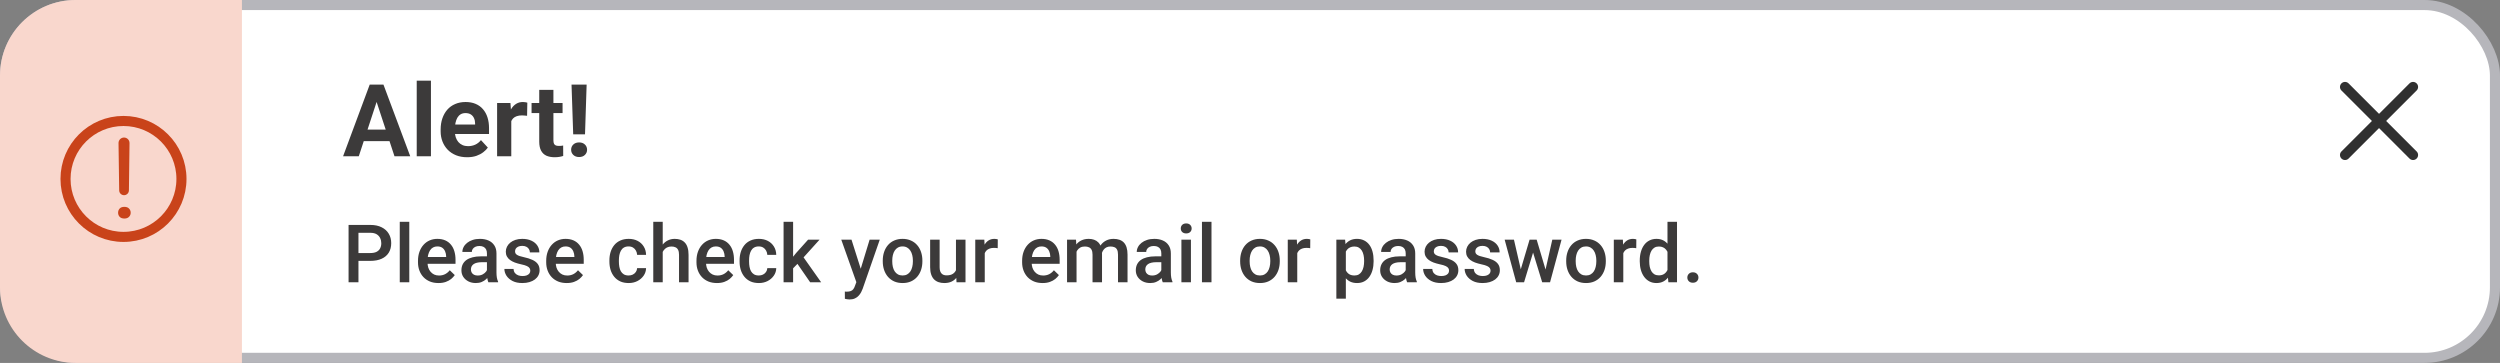 <svg width="496" height="72" viewBox="0 0 496 72" fill="none" xmlns="http://www.w3.org/2000/svg">
<rect x="0" y="0" width="496" height="72" fill="#808080" stroke="none"/>
<rect x="1" y="1" width="494" height="70" rx="14" fill="white" stroke="#B6B6BB" stroke-width="2"/>
<path d="M0 15C0 6.716 6.716 0 15 0H48V72H15C6.716 72 0 65.284 0 57V15Z" fill="#F9D7CD"/>
<circle cx="24.5" cy="35.5" r="11.5" stroke="#C9431A" stroke-width="2"/>
<path d="M24.606 27.286C25.215 27.286 25.706 27.784 25.698 28.393L25.577 37.773C25.57 38.302 25.139 38.727 24.611 38.727C24.082 38.727 23.652 38.302 23.645 37.774L23.514 28.394C23.505 27.785 23.997 27.286 24.606 27.286ZM23.43 42.208C23.43 41.88 23.532 41.602 23.738 41.376C23.951 41.15 24.263 41.037 24.674 41.037C25.077 41.037 25.386 41.15 25.599 41.376C25.819 41.602 25.93 41.88 25.93 42.208C25.93 42.522 25.819 42.792 25.599 43.018C25.386 43.244 25.077 43.358 24.674 43.358C24.263 43.358 23.951 43.244 23.738 43.018C23.532 42.792 23.43 42.522 23.43 42.208Z" fill="#C9431A"/>
<path d="M478.75 17.25L465.25 30.75" stroke="#303030" stroke-width="2" stroke-linecap="round" stroke-linejoin="round"/>
<path d="M478.75 30.75L465.25 17.25" stroke="#303030" stroke-width="2" stroke-linecap="round" stroke-linejoin="round"/>
<path d="M75.051 19.213L71.184 31H68.068L73.352 16.781H75.334L75.051 19.213ZM78.264 31L74.387 19.213L74.074 16.781H76.076L81.389 31H78.264ZM78.088 25.707V28.002H70.578V25.707H78.088ZM85.5 16V31H82.678V16H85.5ZM92.688 31.195C91.867 31.195 91.132 31.065 90.481 30.805C89.829 30.538 89.276 30.17 88.82 29.701C88.371 29.232 88.026 28.689 87.785 28.07C87.544 27.445 87.424 26.781 87.424 26.078V25.688C87.424 24.887 87.538 24.154 87.766 23.49C87.993 22.826 88.319 22.25 88.742 21.762C89.172 21.273 89.693 20.899 90.305 20.639C90.917 20.372 91.607 20.238 92.375 20.238C93.124 20.238 93.788 20.362 94.367 20.609C94.947 20.857 95.432 21.208 95.822 21.664C96.219 22.12 96.519 22.667 96.721 23.305C96.922 23.936 97.023 24.639 97.023 25.414V26.586H88.625V24.711H94.26V24.496C94.26 24.105 94.188 23.757 94.045 23.451C93.908 23.139 93.7 22.891 93.42 22.709C93.14 22.527 92.782 22.436 92.346 22.436C91.975 22.436 91.656 22.517 91.389 22.68C91.122 22.842 90.904 23.07 90.734 23.363C90.572 23.656 90.448 24.001 90.363 24.398C90.285 24.789 90.246 25.219 90.246 25.688V26.078C90.246 26.501 90.305 26.892 90.422 27.25C90.546 27.608 90.718 27.917 90.939 28.178C91.167 28.438 91.441 28.64 91.76 28.783C92.085 28.926 92.453 28.998 92.863 28.998C93.371 28.998 93.843 28.9 94.279 28.705C94.722 28.503 95.103 28.201 95.422 27.797L96.789 29.281C96.568 29.6 96.265 29.906 95.881 30.199C95.503 30.492 95.047 30.733 94.514 30.922C93.98 31.104 93.371 31.195 92.688 31.195ZM101.438 22.738V31H98.625V20.434H101.271L101.438 22.738ZM104.621 20.365L104.572 22.973C104.436 22.953 104.27 22.937 104.074 22.924C103.885 22.904 103.713 22.895 103.557 22.895C103.16 22.895 102.814 22.947 102.521 23.051C102.235 23.148 101.994 23.295 101.799 23.49C101.61 23.686 101.467 23.923 101.369 24.203C101.278 24.483 101.226 24.802 101.213 25.16L100.646 24.984C100.646 24.301 100.715 23.672 100.852 23.1C100.988 22.52 101.187 22.016 101.447 21.586C101.714 21.156 102.04 20.824 102.424 20.59C102.808 20.355 103.247 20.238 103.742 20.238C103.898 20.238 104.058 20.251 104.221 20.277C104.383 20.297 104.517 20.326 104.621 20.365ZM111.613 20.434V22.426H105.461V20.434H111.613ZM106.984 17.826H109.797V27.816C109.797 28.122 109.836 28.357 109.914 28.52C109.999 28.682 110.122 28.796 110.285 28.861C110.448 28.92 110.653 28.949 110.9 28.949C111.076 28.949 111.232 28.943 111.369 28.93C111.512 28.91 111.633 28.891 111.73 28.871L111.74 30.941C111.499 31.02 111.239 31.081 110.959 31.127C110.679 31.172 110.37 31.195 110.031 31.195C109.413 31.195 108.872 31.094 108.41 30.893C107.954 30.684 107.603 30.352 107.355 29.896C107.108 29.441 106.984 28.842 106.984 28.1V17.826ZM116.389 16.781L116.066 26.654H113.723L113.391 16.781H116.389ZM113.312 29.711C113.312 29.294 113.456 28.949 113.742 28.676C114.035 28.396 114.419 28.256 114.895 28.256C115.376 28.256 115.76 28.396 116.047 28.676C116.333 28.949 116.477 29.294 116.477 29.711C116.477 30.115 116.333 30.456 116.047 30.736C115.76 31.016 115.376 31.156 114.895 31.156C114.419 31.156 114.035 31.016 113.742 30.736C113.456 30.456 113.312 30.115 113.312 29.711Z" fill="#3C3A3A"/>
<path d="M73.477 51.758H70.516V50.203H73.477C73.992 50.203 74.409 50.12 74.727 49.953C75.044 49.786 75.276 49.557 75.422 49.266C75.573 48.969 75.648 48.63 75.648 48.25C75.648 47.891 75.573 47.555 75.422 47.242C75.276 46.925 75.044 46.669 74.727 46.477C74.409 46.284 73.992 46.188 73.477 46.188H71.117V56H69.156V44.625H73.477C74.357 44.625 75.104 44.781 75.719 45.094C76.338 45.401 76.81 45.828 77.133 46.375C77.456 46.917 77.617 47.536 77.617 48.234C77.617 48.969 77.456 49.599 77.133 50.125C76.81 50.651 76.338 51.055 75.719 51.336C75.104 51.617 74.357 51.758 73.477 51.758ZM81.203 44V56H79.312V44H81.203ZM86.992 56.156C86.367 56.156 85.802 56.055 85.297 55.852C84.797 55.643 84.37 55.354 84.016 54.984C83.667 54.615 83.398 54.18 83.211 53.68C83.023 53.18 82.93 52.641 82.93 52.062V51.75C82.93 51.089 83.026 50.49 83.219 49.953C83.412 49.417 83.68 48.958 84.023 48.578C84.367 48.193 84.773 47.898 85.242 47.695C85.711 47.492 86.219 47.391 86.766 47.391C87.37 47.391 87.898 47.492 88.352 47.695C88.805 47.898 89.18 48.185 89.477 48.555C89.779 48.919 90.003 49.354 90.148 49.859C90.299 50.365 90.375 50.922 90.375 51.531V52.336H83.844V50.984H88.516V50.836C88.505 50.497 88.438 50.18 88.312 49.883C88.193 49.586 88.008 49.346 87.758 49.164C87.508 48.982 87.174 48.891 86.758 48.891C86.445 48.891 86.167 48.958 85.922 49.094C85.682 49.224 85.482 49.414 85.32 49.664C85.159 49.914 85.034 50.216 84.945 50.57C84.862 50.919 84.82 51.312 84.82 51.75V52.062C84.82 52.432 84.87 52.776 84.969 53.094C85.073 53.406 85.224 53.68 85.422 53.914C85.62 54.148 85.859 54.333 86.141 54.469C86.422 54.599 86.742 54.664 87.102 54.664C87.555 54.664 87.958 54.573 88.312 54.391C88.667 54.208 88.974 53.95 89.234 53.617L90.227 54.578C90.044 54.844 89.807 55.099 89.516 55.344C89.224 55.583 88.867 55.779 88.445 55.93C88.029 56.081 87.544 56.156 86.992 56.156ZM96.609 54.305V50.273C96.609 49.971 96.555 49.711 96.445 49.492C96.336 49.273 96.169 49.104 95.945 48.984C95.727 48.865 95.451 48.805 95.117 48.805C94.81 48.805 94.544 48.857 94.32 48.961C94.096 49.065 93.922 49.206 93.797 49.383C93.672 49.56 93.609 49.76 93.609 49.984H91.734C91.734 49.651 91.815 49.328 91.977 49.016C92.138 48.703 92.372 48.425 92.68 48.18C92.987 47.935 93.354 47.742 93.781 47.602C94.208 47.461 94.688 47.391 95.219 47.391C95.854 47.391 96.417 47.497 96.906 47.711C97.401 47.925 97.789 48.247 98.07 48.68C98.357 49.107 98.5 49.643 98.5 50.289V54.047C98.5 54.432 98.526 54.779 98.578 55.086C98.635 55.388 98.716 55.651 98.82 55.875V56H96.891C96.802 55.797 96.732 55.539 96.68 55.227C96.633 54.909 96.609 54.602 96.609 54.305ZM96.883 50.859L96.898 52.023H95.547C95.198 52.023 94.891 52.057 94.625 52.125C94.359 52.188 94.138 52.281 93.961 52.406C93.784 52.531 93.651 52.682 93.562 52.859C93.474 53.036 93.43 53.237 93.43 53.461C93.43 53.685 93.482 53.891 93.586 54.078C93.69 54.26 93.841 54.404 94.039 54.508C94.242 54.612 94.487 54.664 94.773 54.664C95.159 54.664 95.495 54.586 95.781 54.43C96.073 54.268 96.302 54.073 96.469 53.844C96.635 53.609 96.724 53.388 96.734 53.18L97.344 54.016C97.281 54.229 97.174 54.458 97.023 54.703C96.872 54.948 96.674 55.182 96.43 55.406C96.19 55.625 95.901 55.805 95.562 55.945C95.229 56.086 94.844 56.156 94.406 56.156C93.854 56.156 93.362 56.047 92.93 55.828C92.497 55.604 92.159 55.305 91.914 54.93C91.669 54.55 91.547 54.12 91.547 53.641C91.547 53.193 91.63 52.797 91.797 52.453C91.969 52.104 92.219 51.812 92.547 51.578C92.88 51.344 93.287 51.167 93.766 51.047C94.245 50.922 94.792 50.859 95.406 50.859H96.883ZM105.211 53.711C105.211 53.523 105.164 53.354 105.07 53.203C104.977 53.047 104.797 52.906 104.531 52.781C104.271 52.656 103.885 52.542 103.375 52.438C102.927 52.339 102.516 52.221 102.141 52.086C101.771 51.945 101.453 51.776 101.188 51.578C100.922 51.38 100.716 51.146 100.57 50.875C100.424 50.604 100.352 50.292 100.352 49.938C100.352 49.594 100.427 49.268 100.578 48.961C100.729 48.654 100.945 48.383 101.227 48.148C101.508 47.914 101.849 47.729 102.25 47.594C102.656 47.458 103.109 47.391 103.609 47.391C104.318 47.391 104.924 47.51 105.43 47.75C105.94 47.984 106.331 48.305 106.602 48.711C106.872 49.112 107.008 49.565 107.008 50.07H105.125C105.125 49.846 105.068 49.638 104.953 49.445C104.844 49.247 104.677 49.089 104.453 48.969C104.229 48.844 103.948 48.781 103.609 48.781C103.286 48.781 103.018 48.833 102.805 48.938C102.596 49.036 102.44 49.167 102.336 49.328C102.237 49.49 102.188 49.667 102.188 49.859C102.188 50 102.214 50.128 102.266 50.242C102.323 50.352 102.417 50.453 102.547 50.547C102.677 50.635 102.854 50.719 103.078 50.797C103.307 50.875 103.594 50.95 103.938 51.023C104.583 51.159 105.138 51.333 105.602 51.547C106.07 51.755 106.43 52.026 106.68 52.359C106.93 52.688 107.055 53.104 107.055 53.609C107.055 53.984 106.974 54.328 106.812 54.641C106.656 54.948 106.427 55.216 106.125 55.445C105.823 55.669 105.461 55.844 105.039 55.969C104.622 56.094 104.154 56.156 103.633 56.156C102.867 56.156 102.219 56.021 101.688 55.75C101.156 55.474 100.753 55.122 100.477 54.695C100.206 54.263 100.07 53.815 100.07 53.352H101.891C101.911 53.7 102.008 53.979 102.18 54.188C102.357 54.391 102.576 54.539 102.836 54.633C103.102 54.721 103.375 54.766 103.656 54.766C103.995 54.766 104.279 54.721 104.508 54.633C104.737 54.539 104.911 54.414 105.031 54.258C105.151 54.096 105.211 53.914 105.211 53.711ZM112.43 56.156C111.805 56.156 111.24 56.055 110.734 55.852C110.234 55.643 109.807 55.354 109.453 54.984C109.104 54.615 108.836 54.18 108.648 53.68C108.461 53.18 108.367 52.641 108.367 52.062V51.75C108.367 51.089 108.464 50.49 108.656 49.953C108.849 49.417 109.117 48.958 109.461 48.578C109.805 48.193 110.211 47.898 110.68 47.695C111.148 47.492 111.656 47.391 112.203 47.391C112.807 47.391 113.336 47.492 113.789 47.695C114.242 47.898 114.617 48.185 114.914 48.555C115.216 48.919 115.44 49.354 115.586 49.859C115.737 50.365 115.812 50.922 115.812 51.531V52.336H109.281V50.984H113.953V50.836C113.943 50.497 113.875 50.18 113.75 49.883C113.63 49.586 113.445 49.346 113.195 49.164C112.945 48.982 112.612 48.891 112.195 48.891C111.883 48.891 111.604 48.958 111.359 49.094C111.12 49.224 110.919 49.414 110.758 49.664C110.596 49.914 110.471 50.216 110.383 50.57C110.299 50.919 110.258 51.312 110.258 51.75V52.062C110.258 52.432 110.307 52.776 110.406 53.094C110.51 53.406 110.661 53.68 110.859 53.914C111.057 54.148 111.297 54.333 111.578 54.469C111.859 54.599 112.18 54.664 112.539 54.664C112.992 54.664 113.396 54.573 113.75 54.391C114.104 54.208 114.411 53.95 114.672 53.617L115.664 54.578C115.482 54.844 115.245 55.099 114.953 55.344C114.661 55.583 114.305 55.779 113.883 55.93C113.466 56.081 112.982 56.156 112.43 56.156ZM124.719 54.656C125.026 54.656 125.302 54.596 125.547 54.477C125.797 54.352 125.997 54.18 126.148 53.961C126.305 53.742 126.391 53.49 126.406 53.203H128.18C128.169 53.75 128.008 54.247 127.695 54.695C127.383 55.143 126.969 55.5 126.453 55.766C125.938 56.026 125.367 56.156 124.742 56.156C124.096 56.156 123.534 56.047 123.055 55.828C122.576 55.604 122.177 55.297 121.859 54.906C121.542 54.516 121.302 54.065 121.141 53.555C120.984 53.044 120.906 52.497 120.906 51.914V51.641C120.906 51.057 120.984 50.51 121.141 50C121.302 49.484 121.542 49.031 121.859 48.641C122.177 48.25 122.576 47.945 123.055 47.727C123.534 47.503 124.094 47.391 124.734 47.391C125.411 47.391 126.005 47.526 126.516 47.797C127.026 48.062 127.427 48.435 127.719 48.914C128.016 49.388 128.169 49.94 128.18 50.57H126.406C126.391 50.258 126.312 49.977 126.172 49.727C126.036 49.471 125.844 49.268 125.594 49.117C125.349 48.966 125.055 48.891 124.711 48.891C124.331 48.891 124.016 48.969 123.766 49.125C123.516 49.276 123.32 49.484 123.18 49.75C123.039 50.01 122.938 50.305 122.875 50.633C122.818 50.956 122.789 51.292 122.789 51.641V51.914C122.789 52.263 122.818 52.602 122.875 52.93C122.932 53.258 123.031 53.552 123.172 53.812C123.318 54.068 123.516 54.273 123.766 54.43C124.016 54.581 124.333 54.656 124.719 54.656ZM131.484 44V56H129.609V44H131.484ZM131.156 51.461L130.547 51.453C130.552 50.87 130.633 50.331 130.789 49.836C130.951 49.341 131.174 48.911 131.461 48.547C131.753 48.177 132.102 47.893 132.508 47.695C132.914 47.492 133.365 47.391 133.859 47.391C134.276 47.391 134.651 47.448 134.984 47.562C135.323 47.677 135.615 47.862 135.859 48.117C136.104 48.367 136.289 48.695 136.414 49.102C136.544 49.503 136.609 49.992 136.609 50.57V56H134.719V50.555C134.719 50.148 134.659 49.825 134.539 49.586C134.424 49.346 134.255 49.175 134.031 49.07C133.807 48.961 133.534 48.906 133.211 48.906C132.872 48.906 132.573 48.974 132.312 49.109C132.057 49.245 131.844 49.43 131.672 49.664C131.5 49.898 131.37 50.169 131.281 50.477C131.198 50.784 131.156 51.112 131.156 51.461ZM142.242 56.156C141.617 56.156 141.052 56.055 140.547 55.852C140.047 55.643 139.62 55.354 139.266 54.984C138.917 54.615 138.648 54.18 138.461 53.68C138.273 53.18 138.18 52.641 138.18 52.062V51.75C138.18 51.089 138.276 50.49 138.469 49.953C138.661 49.417 138.93 48.958 139.273 48.578C139.617 48.193 140.023 47.898 140.492 47.695C140.961 47.492 141.469 47.391 142.016 47.391C142.62 47.391 143.148 47.492 143.602 47.695C144.055 47.898 144.43 48.185 144.727 48.555C145.029 48.919 145.253 49.354 145.398 49.859C145.549 50.365 145.625 50.922 145.625 51.531V52.336H139.094V50.984H143.766V50.836C143.755 50.497 143.688 50.18 143.562 49.883C143.443 49.586 143.258 49.346 143.008 49.164C142.758 48.982 142.424 48.891 142.008 48.891C141.695 48.891 141.417 48.958 141.172 49.094C140.932 49.224 140.732 49.414 140.57 49.664C140.409 49.914 140.284 50.216 140.195 50.57C140.112 50.919 140.07 51.312 140.07 51.75V52.062C140.07 52.432 140.12 52.776 140.219 53.094C140.323 53.406 140.474 53.68 140.672 53.914C140.87 54.148 141.109 54.333 141.391 54.469C141.672 54.599 141.992 54.664 142.352 54.664C142.805 54.664 143.208 54.573 143.562 54.391C143.917 54.208 144.224 53.95 144.484 53.617L145.477 54.578C145.294 54.844 145.057 55.099 144.766 55.344C144.474 55.583 144.117 55.779 143.695 55.93C143.279 56.081 142.794 56.156 142.242 56.156ZM150.547 54.656C150.854 54.656 151.13 54.596 151.375 54.477C151.625 54.352 151.826 54.18 151.977 53.961C152.133 53.742 152.219 53.49 152.234 53.203H154.008C153.997 53.75 153.836 54.247 153.523 54.695C153.211 55.143 152.797 55.5 152.281 55.766C151.766 56.026 151.195 56.156 150.57 56.156C149.924 56.156 149.362 56.047 148.883 55.828C148.404 55.604 148.005 55.297 147.688 54.906C147.37 54.516 147.13 54.065 146.969 53.555C146.812 53.044 146.734 52.497 146.734 51.914V51.641C146.734 51.057 146.812 50.51 146.969 50C147.13 49.484 147.37 49.031 147.688 48.641C148.005 48.25 148.404 47.945 148.883 47.727C149.362 47.503 149.922 47.391 150.562 47.391C151.24 47.391 151.833 47.526 152.344 47.797C152.854 48.062 153.255 48.435 153.547 48.914C153.844 49.388 153.997 49.94 154.008 50.57H152.234C152.219 50.258 152.141 49.977 152 49.727C151.865 49.471 151.672 49.268 151.422 49.117C151.177 48.966 150.883 48.891 150.539 48.891C150.159 48.891 149.844 48.969 149.594 49.125C149.344 49.276 149.148 49.484 149.008 49.75C148.867 50.01 148.766 50.305 148.703 50.633C148.646 50.956 148.617 51.292 148.617 51.641V51.914C148.617 52.263 148.646 52.602 148.703 52.93C148.76 53.258 148.859 53.552 149 53.812C149.146 54.068 149.344 54.273 149.594 54.43C149.844 54.581 150.161 54.656 150.547 54.656ZM157.352 44V56H155.461V44H157.352ZM162.602 47.547L158.922 51.625L156.906 53.688L156.414 52.094L157.938 50.211L160.328 47.547H162.602ZM160.734 56L157.992 52.031L159.18 50.711L162.914 56H160.734ZM170.234 55.078L172.531 47.547H174.547L171.156 57.289C171.078 57.497 170.977 57.724 170.852 57.969C170.727 58.214 170.562 58.445 170.359 58.664C170.161 58.888 169.914 59.068 169.617 59.203C169.32 59.344 168.961 59.414 168.539 59.414C168.372 59.414 168.211 59.398 168.055 59.367C167.904 59.341 167.76 59.312 167.625 59.281L167.617 57.844C167.669 57.849 167.732 57.854 167.805 57.859C167.883 57.865 167.945 57.867 167.992 57.867C168.305 57.867 168.565 57.828 168.773 57.75C168.982 57.677 169.151 57.557 169.281 57.391C169.417 57.224 169.531 57 169.625 56.719L170.234 55.078ZM168.938 47.547L170.945 53.875L171.281 55.859L169.977 56.195L166.906 47.547H168.938ZM175.141 51.867V51.688C175.141 51.078 175.229 50.513 175.406 49.992C175.583 49.466 175.839 49.01 176.172 48.625C176.51 48.234 176.922 47.932 177.406 47.719C177.896 47.5 178.448 47.391 179.062 47.391C179.682 47.391 180.234 47.5 180.719 47.719C181.208 47.932 181.622 48.234 181.961 48.625C182.299 49.01 182.557 49.466 182.734 49.992C182.911 50.513 183 51.078 183 51.688V51.867C183 52.477 182.911 53.042 182.734 53.562C182.557 54.083 182.299 54.539 181.961 54.93C181.622 55.315 181.211 55.617 180.727 55.836C180.242 56.05 179.693 56.156 179.078 56.156C178.458 56.156 177.904 56.05 177.414 55.836C176.93 55.617 176.518 55.315 176.18 54.93C175.841 54.539 175.583 54.083 175.406 53.562C175.229 53.042 175.141 52.477 175.141 51.867ZM177.023 51.688V51.867C177.023 52.247 177.062 52.607 177.141 52.945C177.219 53.284 177.341 53.581 177.508 53.836C177.674 54.091 177.888 54.292 178.148 54.438C178.409 54.583 178.719 54.656 179.078 54.656C179.427 54.656 179.729 54.583 179.984 54.438C180.245 54.292 180.458 54.091 180.625 53.836C180.792 53.581 180.914 53.284 180.992 52.945C181.076 52.607 181.117 52.247 181.117 51.867V51.688C181.117 51.312 181.076 50.958 180.992 50.625C180.914 50.286 180.789 49.987 180.617 49.727C180.451 49.466 180.237 49.263 179.977 49.117C179.721 48.966 179.417 48.891 179.062 48.891C178.708 48.891 178.401 48.966 178.141 49.117C177.885 49.263 177.674 49.466 177.508 49.727C177.341 49.987 177.219 50.286 177.141 50.625C177.062 50.958 177.023 51.312 177.023 51.688ZM189.664 54.008V47.547H191.555V56H189.773L189.664 54.008ZM189.93 52.25L190.562 52.234C190.562 52.802 190.5 53.325 190.375 53.805C190.25 54.279 190.057 54.693 189.797 55.047C189.536 55.396 189.203 55.669 188.797 55.867C188.391 56.06 187.904 56.156 187.336 56.156C186.924 56.156 186.547 56.096 186.203 55.977C185.859 55.857 185.562 55.672 185.312 55.422C185.068 55.172 184.878 54.846 184.742 54.445C184.607 54.044 184.539 53.565 184.539 53.008V47.547H186.422V53.023C186.422 53.331 186.458 53.589 186.531 53.797C186.604 54 186.703 54.164 186.828 54.289C186.953 54.414 187.099 54.503 187.266 54.555C187.432 54.607 187.609 54.633 187.797 54.633C188.333 54.633 188.755 54.529 189.062 54.32C189.375 54.107 189.596 53.82 189.727 53.461C189.862 53.102 189.93 52.698 189.93 52.25ZM195.375 49.156V56H193.492V47.547H195.289L195.375 49.156ZM197.961 47.492L197.945 49.242C197.831 49.221 197.706 49.206 197.57 49.195C197.44 49.185 197.31 49.18 197.18 49.18C196.857 49.18 196.573 49.227 196.328 49.32C196.083 49.409 195.878 49.539 195.711 49.711C195.549 49.878 195.424 50.081 195.336 50.32C195.247 50.56 195.195 50.828 195.18 51.125L194.75 51.156C194.75 50.625 194.802 50.133 194.906 49.68C195.01 49.227 195.167 48.828 195.375 48.484C195.589 48.141 195.854 47.872 196.172 47.68C196.495 47.487 196.867 47.391 197.289 47.391C197.404 47.391 197.526 47.401 197.656 47.422C197.792 47.443 197.893 47.466 197.961 47.492ZM206.852 56.156C206.227 56.156 205.661 56.055 205.156 55.852C204.656 55.643 204.229 55.354 203.875 54.984C203.526 54.615 203.258 54.18 203.07 53.68C202.883 53.18 202.789 52.641 202.789 52.062V51.75C202.789 51.089 202.885 50.49 203.078 49.953C203.271 49.417 203.539 48.958 203.883 48.578C204.227 48.193 204.633 47.898 205.102 47.695C205.57 47.492 206.078 47.391 206.625 47.391C207.229 47.391 207.758 47.492 208.211 47.695C208.664 47.898 209.039 48.185 209.336 48.555C209.638 48.919 209.862 49.354 210.008 49.859C210.159 50.365 210.234 50.922 210.234 51.531V52.336H203.703V50.984H208.375V50.836C208.365 50.497 208.297 50.18 208.172 49.883C208.052 49.586 207.867 49.346 207.617 49.164C207.367 48.982 207.034 48.891 206.617 48.891C206.305 48.891 206.026 48.958 205.781 49.094C205.542 49.224 205.341 49.414 205.18 49.664C205.018 49.914 204.893 50.216 204.805 50.57C204.721 50.919 204.68 51.312 204.68 51.75V52.062C204.68 52.432 204.729 52.776 204.828 53.094C204.932 53.406 205.083 53.68 205.281 53.914C205.479 54.148 205.719 54.333 206 54.469C206.281 54.599 206.602 54.664 206.961 54.664C207.414 54.664 207.818 54.573 208.172 54.391C208.526 54.208 208.833 53.95 209.094 53.617L210.086 54.578C209.904 54.844 209.667 55.099 209.375 55.344C209.083 55.583 208.727 55.779 208.305 55.93C207.888 56.081 207.404 56.156 206.852 56.156ZM213.586 49.266V56H211.703V47.547H213.477L213.586 49.266ZM213.281 51.461L212.641 51.453C212.641 50.87 212.714 50.331 212.859 49.836C213.005 49.341 213.219 48.911 213.5 48.547C213.781 48.177 214.13 47.893 214.547 47.695C214.969 47.492 215.456 47.391 216.008 47.391C216.393 47.391 216.745 47.448 217.062 47.562C217.385 47.672 217.664 47.846 217.898 48.086C218.138 48.325 218.32 48.633 218.445 49.008C218.576 49.383 218.641 49.836 218.641 50.367V56H216.758V50.531C216.758 50.12 216.695 49.797 216.57 49.562C216.451 49.328 216.276 49.161 216.047 49.062C215.823 48.958 215.555 48.906 215.242 48.906C214.888 48.906 214.586 48.974 214.336 49.109C214.091 49.245 213.891 49.43 213.734 49.664C213.578 49.898 213.464 50.169 213.391 50.477C213.318 50.784 213.281 51.112 213.281 51.461ZM218.523 50.961L217.641 51.156C217.641 50.646 217.711 50.164 217.852 49.711C217.997 49.253 218.208 48.852 218.484 48.508C218.766 48.159 219.112 47.885 219.523 47.688C219.935 47.49 220.406 47.391 220.938 47.391C221.37 47.391 221.755 47.45 222.094 47.57C222.438 47.685 222.729 47.867 222.969 48.117C223.208 48.367 223.391 48.693 223.516 49.094C223.641 49.49 223.703 49.969 223.703 50.531V56H221.812V50.523C221.812 50.096 221.75 49.766 221.625 49.531C221.505 49.297 221.333 49.135 221.109 49.047C220.885 48.953 220.617 48.906 220.305 48.906C220.013 48.906 219.755 48.961 219.531 49.07C219.312 49.175 219.128 49.323 218.977 49.516C218.826 49.703 218.711 49.919 218.633 50.164C218.56 50.409 218.523 50.675 218.523 50.961ZM230.406 54.305V50.273C230.406 49.971 230.352 49.711 230.242 49.492C230.133 49.273 229.966 49.104 229.742 48.984C229.523 48.865 229.247 48.805 228.914 48.805C228.607 48.805 228.341 48.857 228.117 48.961C227.893 49.065 227.719 49.206 227.594 49.383C227.469 49.56 227.406 49.76 227.406 49.984H225.531C225.531 49.651 225.612 49.328 225.773 49.016C225.935 48.703 226.169 48.425 226.477 48.18C226.784 47.935 227.151 47.742 227.578 47.602C228.005 47.461 228.484 47.391 229.016 47.391C229.651 47.391 230.214 47.497 230.703 47.711C231.198 47.925 231.586 48.247 231.867 48.68C232.154 49.107 232.297 49.643 232.297 50.289V54.047C232.297 54.432 232.323 54.779 232.375 55.086C232.432 55.388 232.513 55.651 232.617 55.875V56H230.688C230.599 55.797 230.529 55.539 230.477 55.227C230.43 54.909 230.406 54.602 230.406 54.305ZM230.68 50.859L230.695 52.023H229.344C228.995 52.023 228.688 52.057 228.422 52.125C228.156 52.188 227.935 52.281 227.758 52.406C227.581 52.531 227.448 52.682 227.359 52.859C227.271 53.036 227.227 53.237 227.227 53.461C227.227 53.685 227.279 53.891 227.383 54.078C227.487 54.26 227.638 54.404 227.836 54.508C228.039 54.612 228.284 54.664 228.57 54.664C228.956 54.664 229.292 54.586 229.578 54.43C229.87 54.268 230.099 54.073 230.266 53.844C230.432 53.609 230.521 53.388 230.531 53.18L231.141 54.016C231.078 54.229 230.971 54.458 230.82 54.703C230.669 54.948 230.471 55.182 230.227 55.406C229.987 55.625 229.698 55.805 229.359 55.945C229.026 56.086 228.641 56.156 228.203 56.156C227.651 56.156 227.159 56.047 226.727 55.828C226.294 55.604 225.956 55.305 225.711 54.93C225.466 54.55 225.344 54.12 225.344 53.641C225.344 53.193 225.427 52.797 225.594 52.453C225.766 52.104 226.016 51.812 226.344 51.578C226.677 51.344 227.083 51.167 227.562 51.047C228.042 50.922 228.589 50.859 229.203 50.859H230.68ZM236.281 47.547V56H234.391V47.547H236.281ZM234.266 45.328C234.266 45.042 234.359 44.805 234.547 44.617C234.74 44.425 235.005 44.328 235.344 44.328C235.677 44.328 235.94 44.425 236.133 44.617C236.326 44.805 236.422 45.042 236.422 45.328C236.422 45.609 236.326 45.844 236.133 46.031C235.94 46.219 235.677 46.312 235.344 46.312C235.005 46.312 234.74 46.219 234.547 46.031C234.359 45.844 234.266 45.609 234.266 45.328ZM240.359 44V56H238.469V44H240.359ZM246.047 51.867V51.688C246.047 51.078 246.135 50.513 246.312 49.992C246.49 49.466 246.745 49.01 247.078 48.625C247.417 48.234 247.828 47.932 248.312 47.719C248.802 47.5 249.354 47.391 249.969 47.391C250.589 47.391 251.141 47.5 251.625 47.719C252.115 47.932 252.529 48.234 252.867 48.625C253.206 49.01 253.464 49.466 253.641 49.992C253.818 50.513 253.906 51.078 253.906 51.688V51.867C253.906 52.477 253.818 53.042 253.641 53.562C253.464 54.083 253.206 54.539 252.867 54.93C252.529 55.315 252.117 55.617 251.633 55.836C251.148 56.05 250.599 56.156 249.984 56.156C249.365 56.156 248.81 56.05 248.32 55.836C247.836 55.617 247.424 55.315 247.086 54.93C246.747 54.539 246.49 54.083 246.312 53.562C246.135 53.042 246.047 52.477 246.047 51.867ZM247.93 51.688V51.867C247.93 52.247 247.969 52.607 248.047 52.945C248.125 53.284 248.247 53.581 248.414 53.836C248.581 54.091 248.794 54.292 249.055 54.438C249.315 54.583 249.625 54.656 249.984 54.656C250.333 54.656 250.635 54.583 250.891 54.438C251.151 54.292 251.365 54.091 251.531 53.836C251.698 53.581 251.82 53.284 251.898 52.945C251.982 52.607 252.023 52.247 252.023 51.867V51.688C252.023 51.312 251.982 50.958 251.898 50.625C251.82 50.286 251.695 49.987 251.523 49.727C251.357 49.466 251.143 49.263 250.883 49.117C250.628 48.966 250.323 48.891 249.969 48.891C249.615 48.891 249.307 48.966 249.047 49.117C248.792 49.263 248.581 49.466 248.414 49.727C248.247 49.987 248.125 50.286 248.047 50.625C247.969 50.958 247.93 51.312 247.93 51.688ZM257.375 49.156V56H255.492V47.547H257.289L257.375 49.156ZM259.961 47.492L259.945 49.242C259.831 49.221 259.706 49.206 259.57 49.195C259.44 49.185 259.31 49.18 259.18 49.18C258.857 49.18 258.573 49.227 258.328 49.32C258.083 49.409 257.878 49.539 257.711 49.711C257.549 49.878 257.424 50.081 257.336 50.32C257.247 50.56 257.195 50.828 257.18 51.125L256.75 51.156C256.75 50.625 256.802 50.133 256.906 49.68C257.01 49.227 257.167 48.828 257.375 48.484C257.589 48.141 257.854 47.872 258.172 47.68C258.495 47.487 258.867 47.391 259.289 47.391C259.404 47.391 259.526 47.401 259.656 47.422C259.792 47.443 259.893 47.466 259.961 47.492ZM267.016 49.172V59.25H265.133V47.547H266.867L267.016 49.172ZM272.523 51.695V51.859C272.523 52.474 272.451 53.044 272.305 53.57C272.164 54.091 271.953 54.547 271.672 54.938C271.396 55.323 271.055 55.622 270.648 55.836C270.242 56.05 269.773 56.156 269.242 56.156C268.716 56.156 268.255 56.06 267.859 55.867C267.469 55.669 267.138 55.391 266.867 55.031C266.596 54.672 266.378 54.25 266.211 53.766C266.049 53.276 265.935 52.74 265.867 52.156V51.523C265.935 50.904 266.049 50.341 266.211 49.836C266.378 49.331 266.596 48.896 266.867 48.531C267.138 48.167 267.469 47.885 267.859 47.688C268.25 47.49 268.706 47.391 269.227 47.391C269.758 47.391 270.229 47.495 270.641 47.703C271.052 47.906 271.398 48.198 271.68 48.578C271.961 48.953 272.172 49.406 272.312 49.938C272.453 50.464 272.523 51.05 272.523 51.695ZM270.641 51.859V51.695C270.641 51.305 270.604 50.943 270.531 50.609C270.458 50.271 270.344 49.974 270.188 49.719C270.031 49.464 269.831 49.266 269.586 49.125C269.346 48.979 269.057 48.906 268.719 48.906C268.385 48.906 268.099 48.964 267.859 49.078C267.62 49.188 267.419 49.341 267.258 49.539C267.096 49.737 266.971 49.969 266.883 50.234C266.794 50.495 266.732 50.779 266.695 51.086V52.602C266.758 52.977 266.865 53.32 267.016 53.633C267.167 53.945 267.38 54.195 267.656 54.383C267.938 54.565 268.297 54.656 268.734 54.656C269.073 54.656 269.362 54.583 269.602 54.438C269.841 54.292 270.036 54.091 270.188 53.836C270.344 53.575 270.458 53.276 270.531 52.938C270.604 52.599 270.641 52.24 270.641 51.859ZM278.891 54.305V50.273C278.891 49.971 278.836 49.711 278.727 49.492C278.617 49.273 278.451 49.104 278.227 48.984C278.008 48.865 277.732 48.805 277.398 48.805C277.091 48.805 276.826 48.857 276.602 48.961C276.378 49.065 276.203 49.206 276.078 49.383C275.953 49.56 275.891 49.76 275.891 49.984H274.016C274.016 49.651 274.096 49.328 274.258 49.016C274.419 48.703 274.654 48.425 274.961 48.18C275.268 47.935 275.635 47.742 276.062 47.602C276.49 47.461 276.969 47.391 277.5 47.391C278.135 47.391 278.698 47.497 279.188 47.711C279.682 47.925 280.07 48.247 280.352 48.68C280.638 49.107 280.781 49.643 280.781 50.289V54.047C280.781 54.432 280.807 54.779 280.859 55.086C280.917 55.388 280.997 55.651 281.102 55.875V56H279.172C279.083 55.797 279.013 55.539 278.961 55.227C278.914 54.909 278.891 54.602 278.891 54.305ZM279.164 50.859L279.18 52.023H277.828C277.479 52.023 277.172 52.057 276.906 52.125C276.641 52.188 276.419 52.281 276.242 52.406C276.065 52.531 275.932 52.682 275.844 52.859C275.755 53.036 275.711 53.237 275.711 53.461C275.711 53.685 275.763 53.891 275.867 54.078C275.971 54.26 276.122 54.404 276.32 54.508C276.523 54.612 276.768 54.664 277.055 54.664C277.44 54.664 277.776 54.586 278.062 54.43C278.354 54.268 278.583 54.073 278.75 53.844C278.917 53.609 279.005 53.388 279.016 53.18L279.625 54.016C279.562 54.229 279.456 54.458 279.305 54.703C279.154 54.948 278.956 55.182 278.711 55.406C278.471 55.625 278.182 55.805 277.844 55.945C277.51 56.086 277.125 56.156 276.688 56.156C276.135 56.156 275.643 56.047 275.211 55.828C274.779 55.604 274.44 55.305 274.195 54.93C273.951 54.55 273.828 54.12 273.828 53.641C273.828 53.193 273.911 52.797 274.078 52.453C274.25 52.104 274.5 51.812 274.828 51.578C275.161 51.344 275.568 51.167 276.047 51.047C276.526 50.922 277.073 50.859 277.688 50.859H279.164ZM287.492 53.711C287.492 53.523 287.445 53.354 287.352 53.203C287.258 53.047 287.078 52.906 286.812 52.781C286.552 52.656 286.167 52.542 285.656 52.438C285.208 52.339 284.797 52.221 284.422 52.086C284.052 51.945 283.734 51.776 283.469 51.578C283.203 51.38 282.997 51.146 282.852 50.875C282.706 50.604 282.633 50.292 282.633 49.938C282.633 49.594 282.708 49.268 282.859 48.961C283.01 48.654 283.227 48.383 283.508 48.148C283.789 47.914 284.13 47.729 284.531 47.594C284.938 47.458 285.391 47.391 285.891 47.391C286.599 47.391 287.206 47.51 287.711 47.75C288.221 47.984 288.612 48.305 288.883 48.711C289.154 49.112 289.289 49.565 289.289 50.07H287.406C287.406 49.846 287.349 49.638 287.234 49.445C287.125 49.247 286.958 49.089 286.734 48.969C286.51 48.844 286.229 48.781 285.891 48.781C285.568 48.781 285.299 48.833 285.086 48.938C284.878 49.036 284.721 49.167 284.617 49.328C284.518 49.49 284.469 49.667 284.469 49.859C284.469 50 284.495 50.128 284.547 50.242C284.604 50.352 284.698 50.453 284.828 50.547C284.958 50.635 285.135 50.719 285.359 50.797C285.589 50.875 285.875 50.95 286.219 51.023C286.865 51.159 287.419 51.333 287.883 51.547C288.352 51.755 288.711 52.026 288.961 52.359C289.211 52.688 289.336 53.104 289.336 53.609C289.336 53.984 289.255 54.328 289.094 54.641C288.938 54.948 288.708 55.216 288.406 55.445C288.104 55.669 287.742 55.844 287.32 55.969C286.904 56.094 286.435 56.156 285.914 56.156C285.148 56.156 284.5 56.021 283.969 55.75C283.438 55.474 283.034 55.122 282.758 54.695C282.487 54.263 282.352 53.815 282.352 53.352H284.172C284.193 53.7 284.289 53.979 284.461 54.188C284.638 54.391 284.857 54.539 285.117 54.633C285.383 54.721 285.656 54.766 285.938 54.766C286.276 54.766 286.56 54.721 286.789 54.633C287.018 54.539 287.193 54.414 287.312 54.258C287.432 54.096 287.492 53.914 287.492 53.711ZM295.727 53.711C295.727 53.523 295.68 53.354 295.586 53.203C295.492 53.047 295.312 52.906 295.047 52.781C294.786 52.656 294.401 52.542 293.891 52.438C293.443 52.339 293.031 52.221 292.656 52.086C292.286 51.945 291.969 51.776 291.703 51.578C291.438 51.38 291.232 51.146 291.086 50.875C290.94 50.604 290.867 50.292 290.867 49.938C290.867 49.594 290.943 49.268 291.094 48.961C291.245 48.654 291.461 48.383 291.742 48.148C292.023 47.914 292.365 47.729 292.766 47.594C293.172 47.458 293.625 47.391 294.125 47.391C294.833 47.391 295.44 47.51 295.945 47.75C296.456 47.984 296.846 48.305 297.117 48.711C297.388 49.112 297.523 49.565 297.523 50.07H295.641C295.641 49.846 295.583 49.638 295.469 49.445C295.359 49.247 295.193 49.089 294.969 48.969C294.745 48.844 294.464 48.781 294.125 48.781C293.802 48.781 293.534 48.833 293.32 48.938C293.112 49.036 292.956 49.167 292.852 49.328C292.753 49.49 292.703 49.667 292.703 49.859C292.703 50 292.729 50.128 292.781 50.242C292.839 50.352 292.932 50.453 293.062 50.547C293.193 50.635 293.37 50.719 293.594 50.797C293.823 50.875 294.109 50.95 294.453 51.023C295.099 51.159 295.654 51.333 296.117 51.547C296.586 51.755 296.945 52.026 297.195 52.359C297.445 52.688 297.57 53.104 297.57 53.609C297.57 53.984 297.49 54.328 297.328 54.641C297.172 54.948 296.943 55.216 296.641 55.445C296.339 55.669 295.977 55.844 295.555 55.969C295.138 56.094 294.669 56.156 294.148 56.156C293.383 56.156 292.734 56.021 292.203 55.75C291.672 55.474 291.268 55.122 290.992 54.695C290.721 54.263 290.586 53.815 290.586 53.352H292.406C292.427 53.7 292.523 53.979 292.695 54.188C292.872 54.391 293.091 54.539 293.352 54.633C293.617 54.721 293.891 54.766 294.172 54.766C294.51 54.766 294.794 54.721 295.023 54.633C295.253 54.539 295.427 54.414 295.547 54.258C295.667 54.096 295.727 53.914 295.727 53.711ZM301.516 54.125L303.469 47.547H304.672L304.344 49.516L302.375 56H301.297L301.516 54.125ZM300.367 47.547L301.891 54.156L302.016 56H300.812L298.523 47.547H300.367ZM306.5 54.078L307.977 47.547H309.812L307.531 56H306.328L306.5 54.078ZM304.875 47.547L306.805 54.047L307.047 56H305.969L303.977 49.508L303.648 47.547H304.875ZM310.734 51.867V51.688C310.734 51.078 310.823 50.513 311 49.992C311.177 49.466 311.432 49.01 311.766 48.625C312.104 48.234 312.516 47.932 313 47.719C313.49 47.5 314.042 47.391 314.656 47.391C315.276 47.391 315.828 47.5 316.312 47.719C316.802 47.932 317.216 48.234 317.555 48.625C317.893 49.01 318.151 49.466 318.328 49.992C318.505 50.513 318.594 51.078 318.594 51.688V51.867C318.594 52.477 318.505 53.042 318.328 53.562C318.151 54.083 317.893 54.539 317.555 54.93C317.216 55.315 316.805 55.617 316.32 55.836C315.836 56.05 315.286 56.156 314.672 56.156C314.052 56.156 313.497 56.05 313.008 55.836C312.523 55.617 312.112 55.315 311.773 54.93C311.435 54.539 311.177 54.083 311 53.562C310.823 53.042 310.734 52.477 310.734 51.867ZM312.617 51.688V51.867C312.617 52.247 312.656 52.607 312.734 52.945C312.812 53.284 312.935 53.581 313.102 53.836C313.268 54.091 313.482 54.292 313.742 54.438C314.003 54.583 314.312 54.656 314.672 54.656C315.021 54.656 315.323 54.583 315.578 54.438C315.839 54.292 316.052 54.091 316.219 53.836C316.385 53.581 316.508 53.284 316.586 52.945C316.669 52.607 316.711 52.247 316.711 51.867V51.688C316.711 51.312 316.669 50.958 316.586 50.625C316.508 50.286 316.383 49.987 316.211 49.727C316.044 49.466 315.831 49.263 315.57 49.117C315.315 48.966 315.01 48.891 314.656 48.891C314.302 48.891 313.995 48.966 313.734 49.117C313.479 49.263 313.268 49.466 313.102 49.727C312.935 49.987 312.812 50.286 312.734 50.625C312.656 50.958 312.617 51.312 312.617 51.688ZM322.062 49.156V56H320.18V47.547H321.977L322.062 49.156ZM324.648 47.492L324.633 49.242C324.518 49.221 324.393 49.206 324.258 49.195C324.128 49.185 323.997 49.18 323.867 49.18C323.544 49.18 323.26 49.227 323.016 49.32C322.771 49.409 322.565 49.539 322.398 49.711C322.237 49.878 322.112 50.081 322.023 50.32C321.935 50.56 321.883 50.828 321.867 51.125L321.438 51.156C321.438 50.625 321.49 50.133 321.594 49.68C321.698 49.227 321.854 48.828 322.062 48.484C322.276 48.141 322.542 47.872 322.859 47.68C323.182 47.487 323.555 47.391 323.977 47.391C324.091 47.391 324.214 47.401 324.344 47.422C324.479 47.443 324.581 47.466 324.648 47.492ZM330.828 54.25V44H332.719V56H331.008L330.828 54.25ZM325.328 51.867V51.703C325.328 51.062 325.404 50.479 325.555 49.953C325.706 49.422 325.924 48.966 326.211 48.586C326.497 48.2 326.846 47.906 327.258 47.703C327.669 47.495 328.133 47.391 328.648 47.391C329.159 47.391 329.607 47.49 329.992 47.688C330.378 47.885 330.706 48.169 330.977 48.539C331.247 48.904 331.464 49.341 331.625 49.852C331.786 50.357 331.901 50.919 331.969 51.539V52.062C331.901 52.667 331.786 53.219 331.625 53.719C331.464 54.219 331.247 54.651 330.977 55.016C330.706 55.38 330.375 55.661 329.984 55.859C329.599 56.057 329.148 56.156 328.633 56.156C328.122 56.156 327.661 56.05 327.25 55.836C326.844 55.622 326.497 55.323 326.211 54.938C325.924 54.552 325.706 54.099 325.555 53.578C325.404 53.052 325.328 52.482 325.328 51.867ZM327.211 51.703V51.867C327.211 52.253 327.245 52.612 327.312 52.945C327.385 53.279 327.497 53.573 327.648 53.828C327.799 54.078 327.995 54.276 328.234 54.422C328.479 54.562 328.771 54.633 329.109 54.633C329.536 54.633 329.888 54.539 330.164 54.352C330.44 54.164 330.656 53.911 330.812 53.594C330.974 53.271 331.083 52.911 331.141 52.516V51.102C331.109 50.794 331.044 50.508 330.945 50.242C330.852 49.977 330.724 49.745 330.562 49.547C330.401 49.344 330.201 49.188 329.961 49.078C329.727 48.964 329.448 48.906 329.125 48.906C328.781 48.906 328.49 48.979 328.25 49.125C328.01 49.271 327.812 49.471 327.656 49.727C327.505 49.982 327.393 50.279 327.32 50.617C327.247 50.956 327.211 51.318 327.211 51.703ZM334.766 55.062C334.766 54.771 334.865 54.526 335.062 54.328C335.26 54.125 335.529 54.023 335.867 54.023C336.211 54.023 336.479 54.125 336.672 54.328C336.87 54.526 336.969 54.771 336.969 55.062C336.969 55.354 336.87 55.599 336.672 55.797C336.479 55.995 336.211 56.094 335.867 56.094C335.529 56.094 335.26 55.995 335.062 55.797C334.865 55.599 334.766 55.354 334.766 55.062Z" fill="#3C3A3A"/>
</svg>
